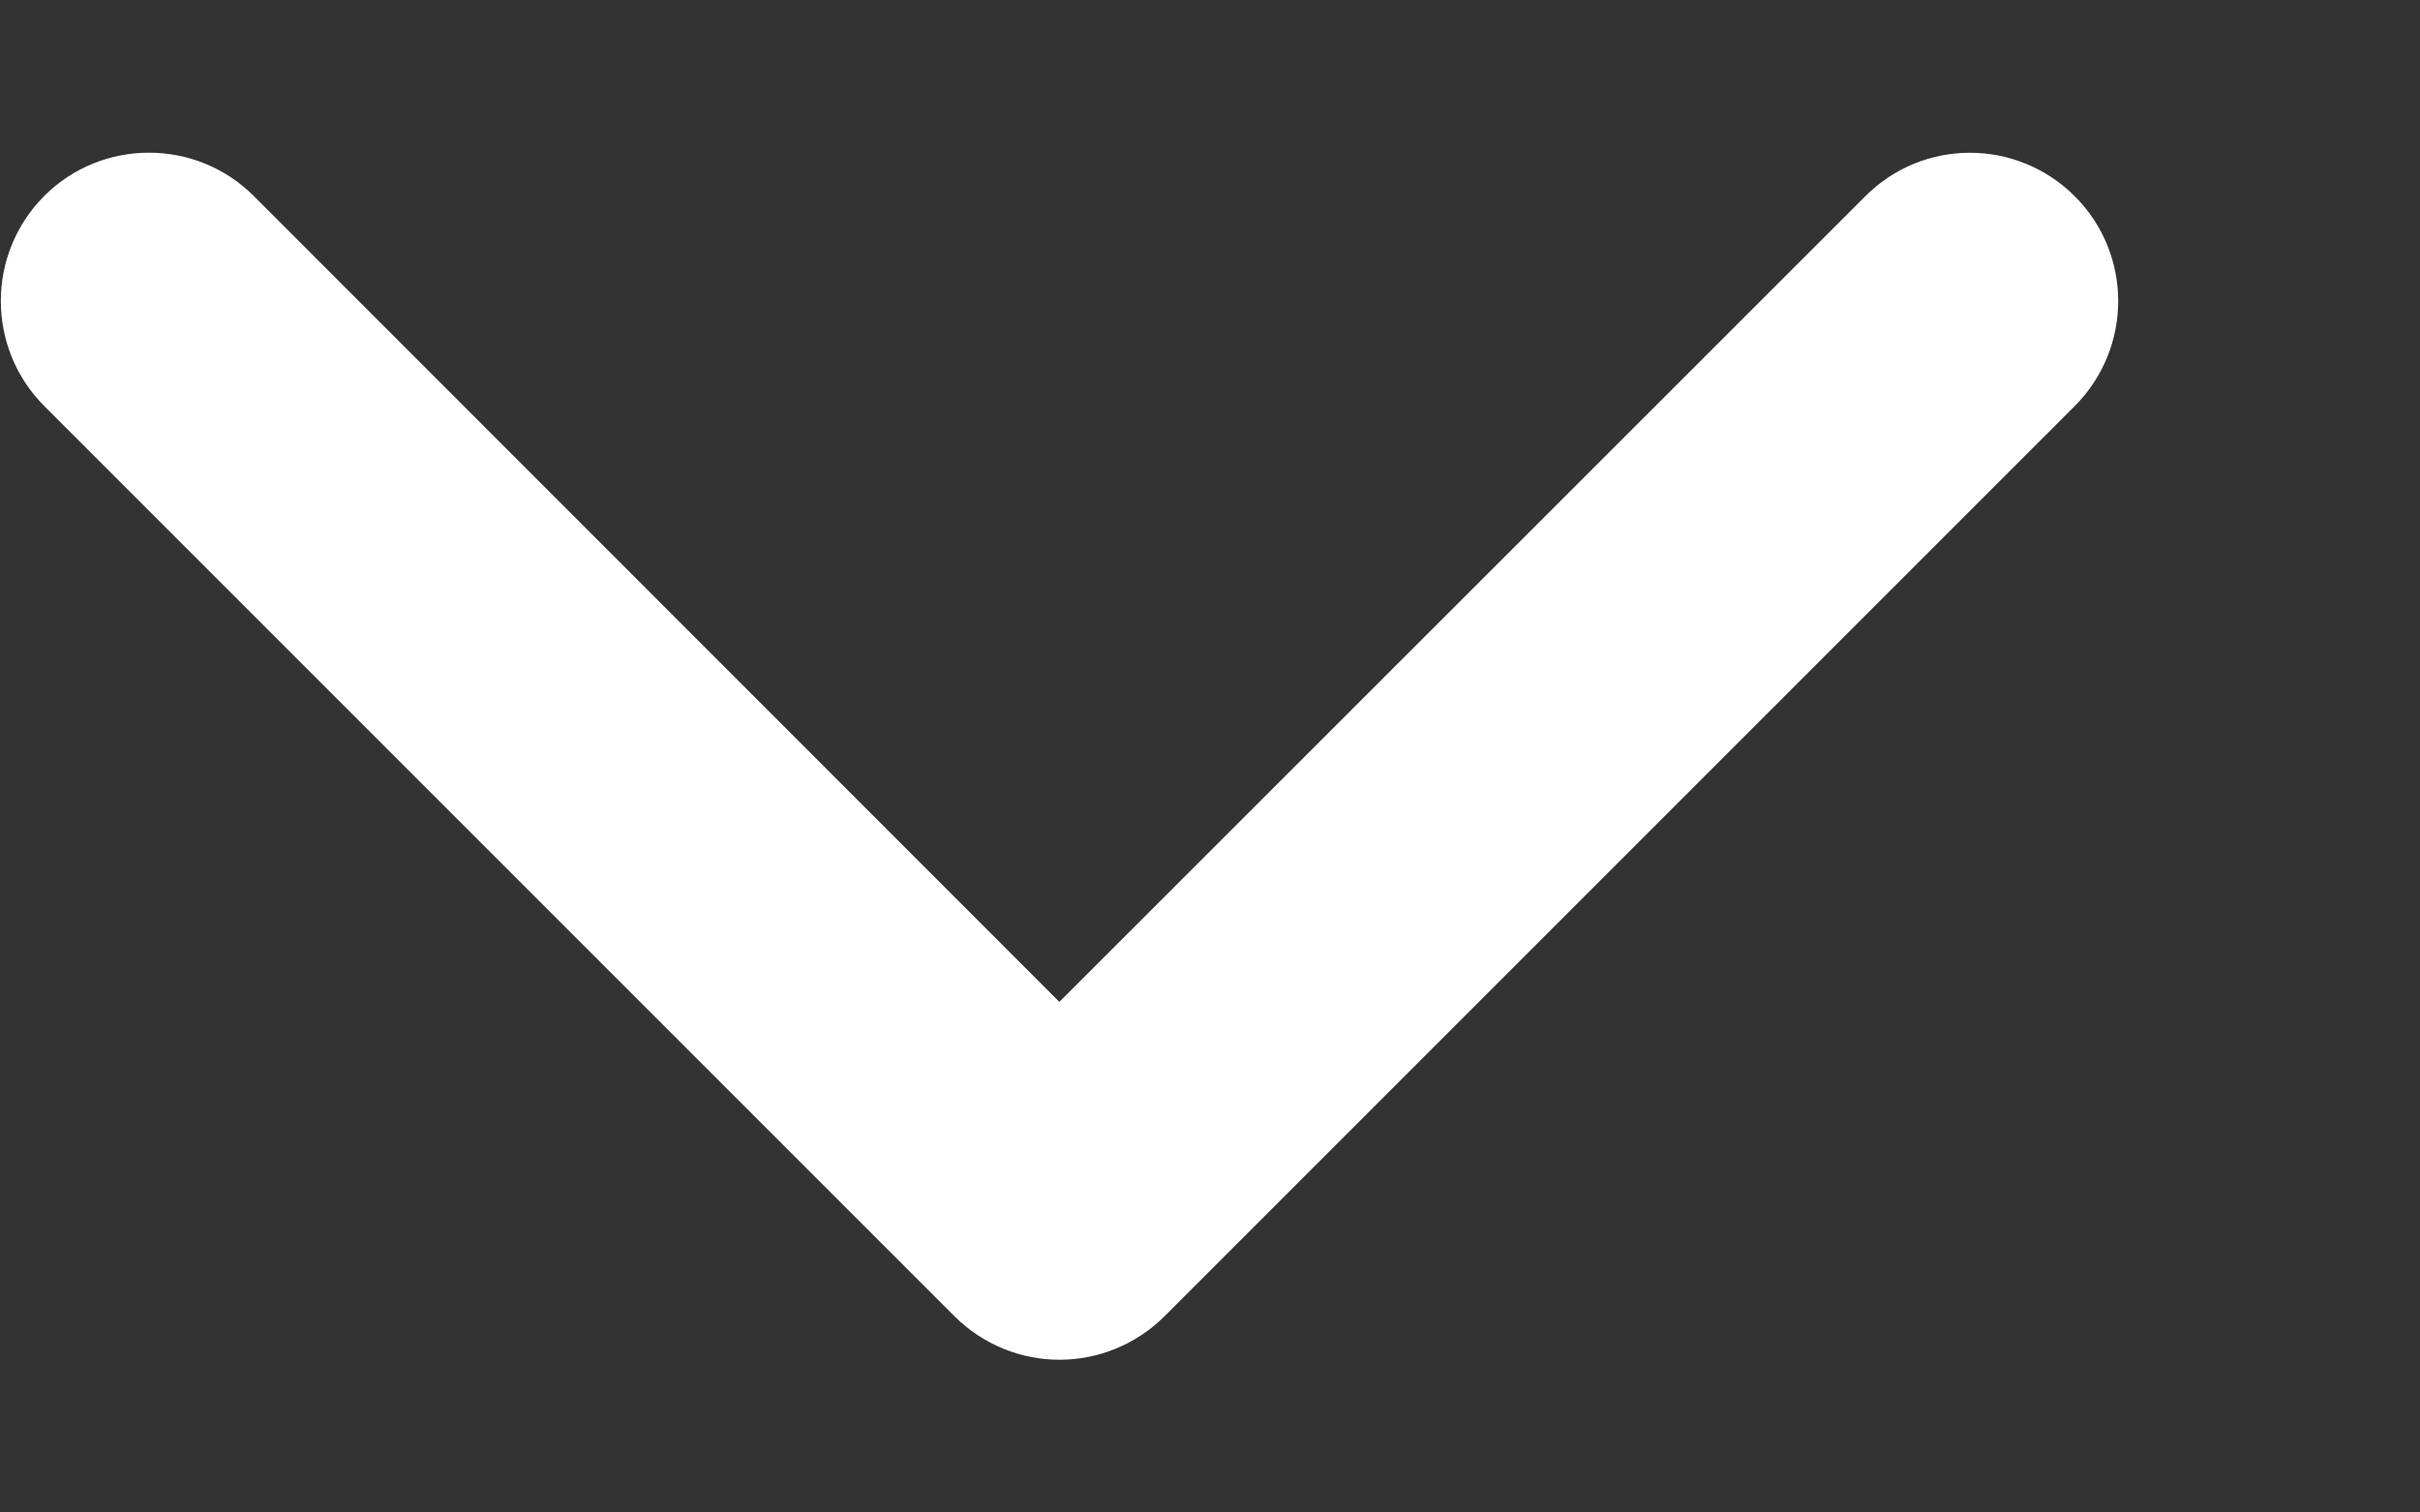 <svg width="8" height="5" viewBox="0 0 8 5" fill="none" xmlns="http://www.w3.org/2000/svg">
<rect x="0" y="0" width="8" height="5" fill="#333333" stroke="none"/>
<path d="M3.502 4.495C3.377 4.495 3.252 4.447 3.156 4.352L0.146 1.342C-0.045 1.15 -0.045 0.84 0.146 0.648C0.337 0.457 0.648 0.457 0.839 0.648L3.502 3.312L6.166 0.649C6.357 0.457 6.667 0.457 6.859 0.649C7.05 0.84 7.05 1.15 6.859 1.342L3.849 4.352C3.753 4.447 3.628 4.495 3.502 4.495Z" fill="white"/>
</svg>
